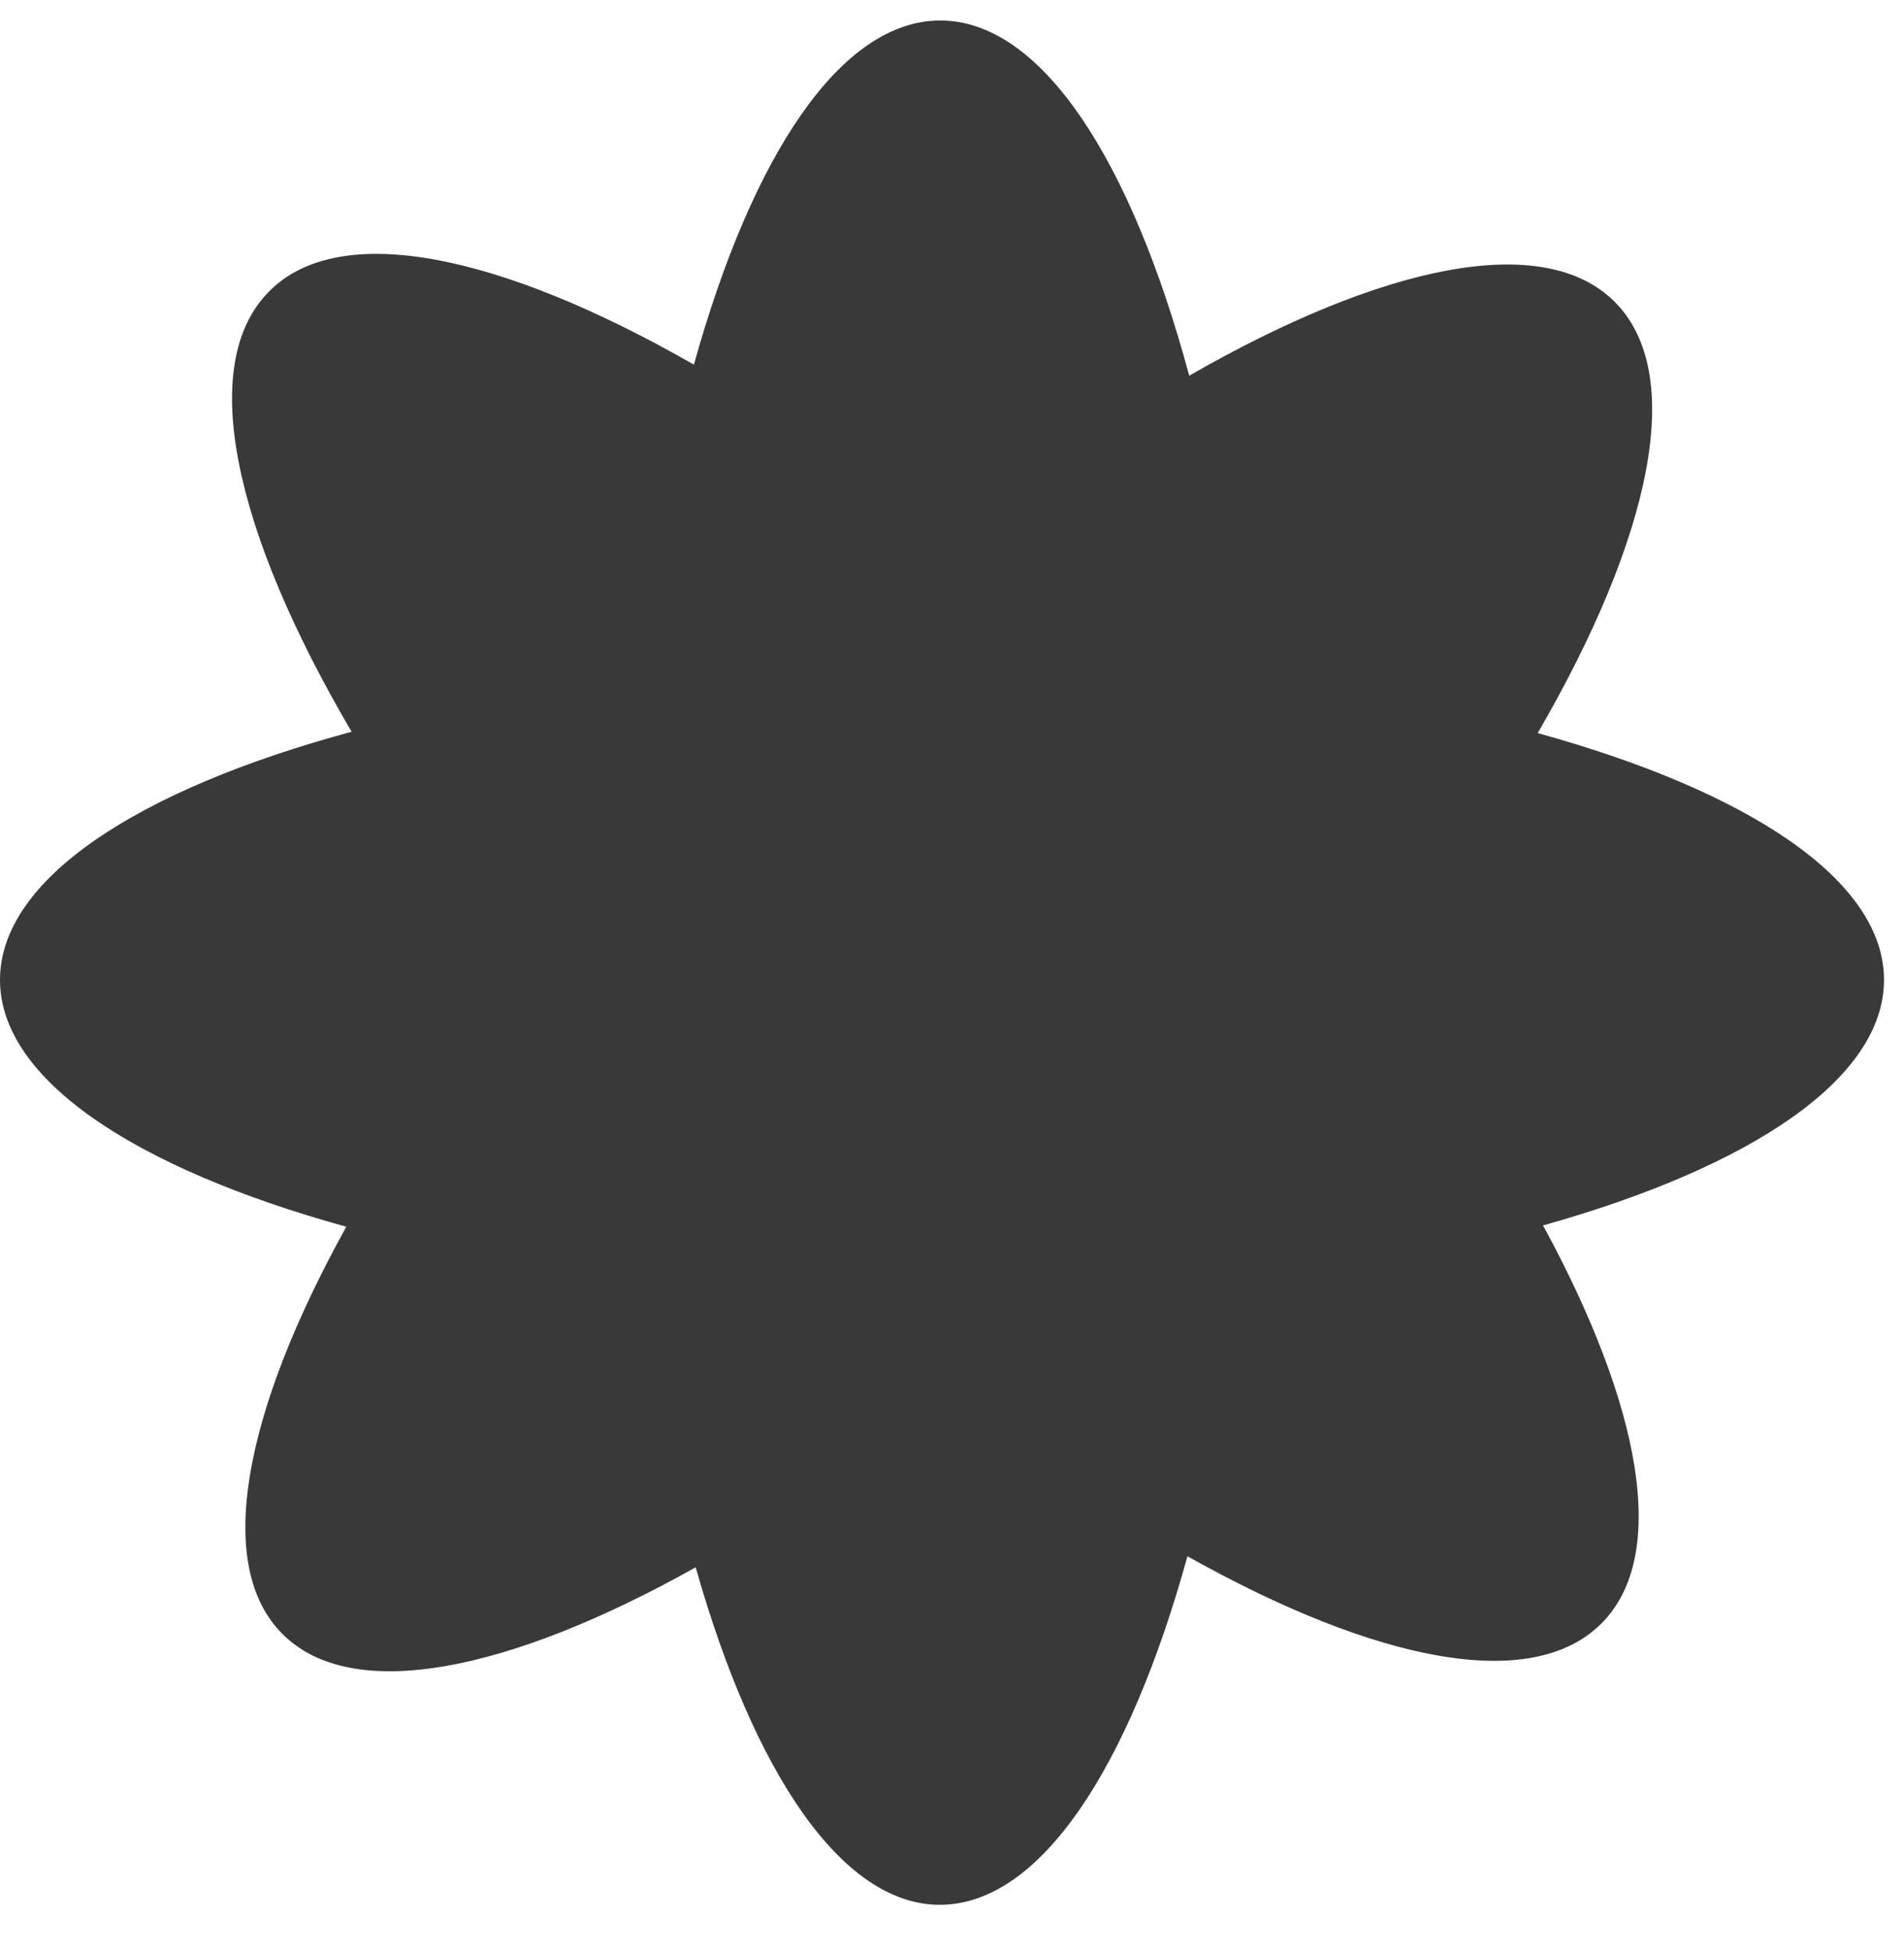 <svg width="42" height="43" viewBox="0 0 42 43" fill="none" xmlns="http://www.w3.org/2000/svg">
<path d="M41.559 21.612C41.559 19.417 38.584 17.456 33.92 16.169C36.428 11.847 37.208 8.247 35.618 6.657C34.047 5.086 30.496 5.837 26.233 8.286C24.945 3.506 22.965 0.452 20.741 0.452C18.555 0.452 16.595 3.408 15.307 8.042C11.044 5.603 7.502 4.852 5.941 6.423C4.332 8.032 5.161 11.72 7.756 16.139C3.024 17.417 0 19.398 0 21.612C0 23.807 2.976 25.768 7.639 27.056C5.376 31.143 4.712 34.529 6.234 36.041C7.766 37.572 11.2 36.889 15.346 34.568C16.634 39.114 18.575 42.011 20.731 42.011C22.936 42.011 24.897 39.016 26.194 34.324C30.35 36.655 33.784 37.348 35.325 35.807C36.818 34.314 36.213 31.026 34.038 27.027C38.633 25.739 41.559 23.788 41.559 21.612Z" fill="#393939"/>
</svg>
